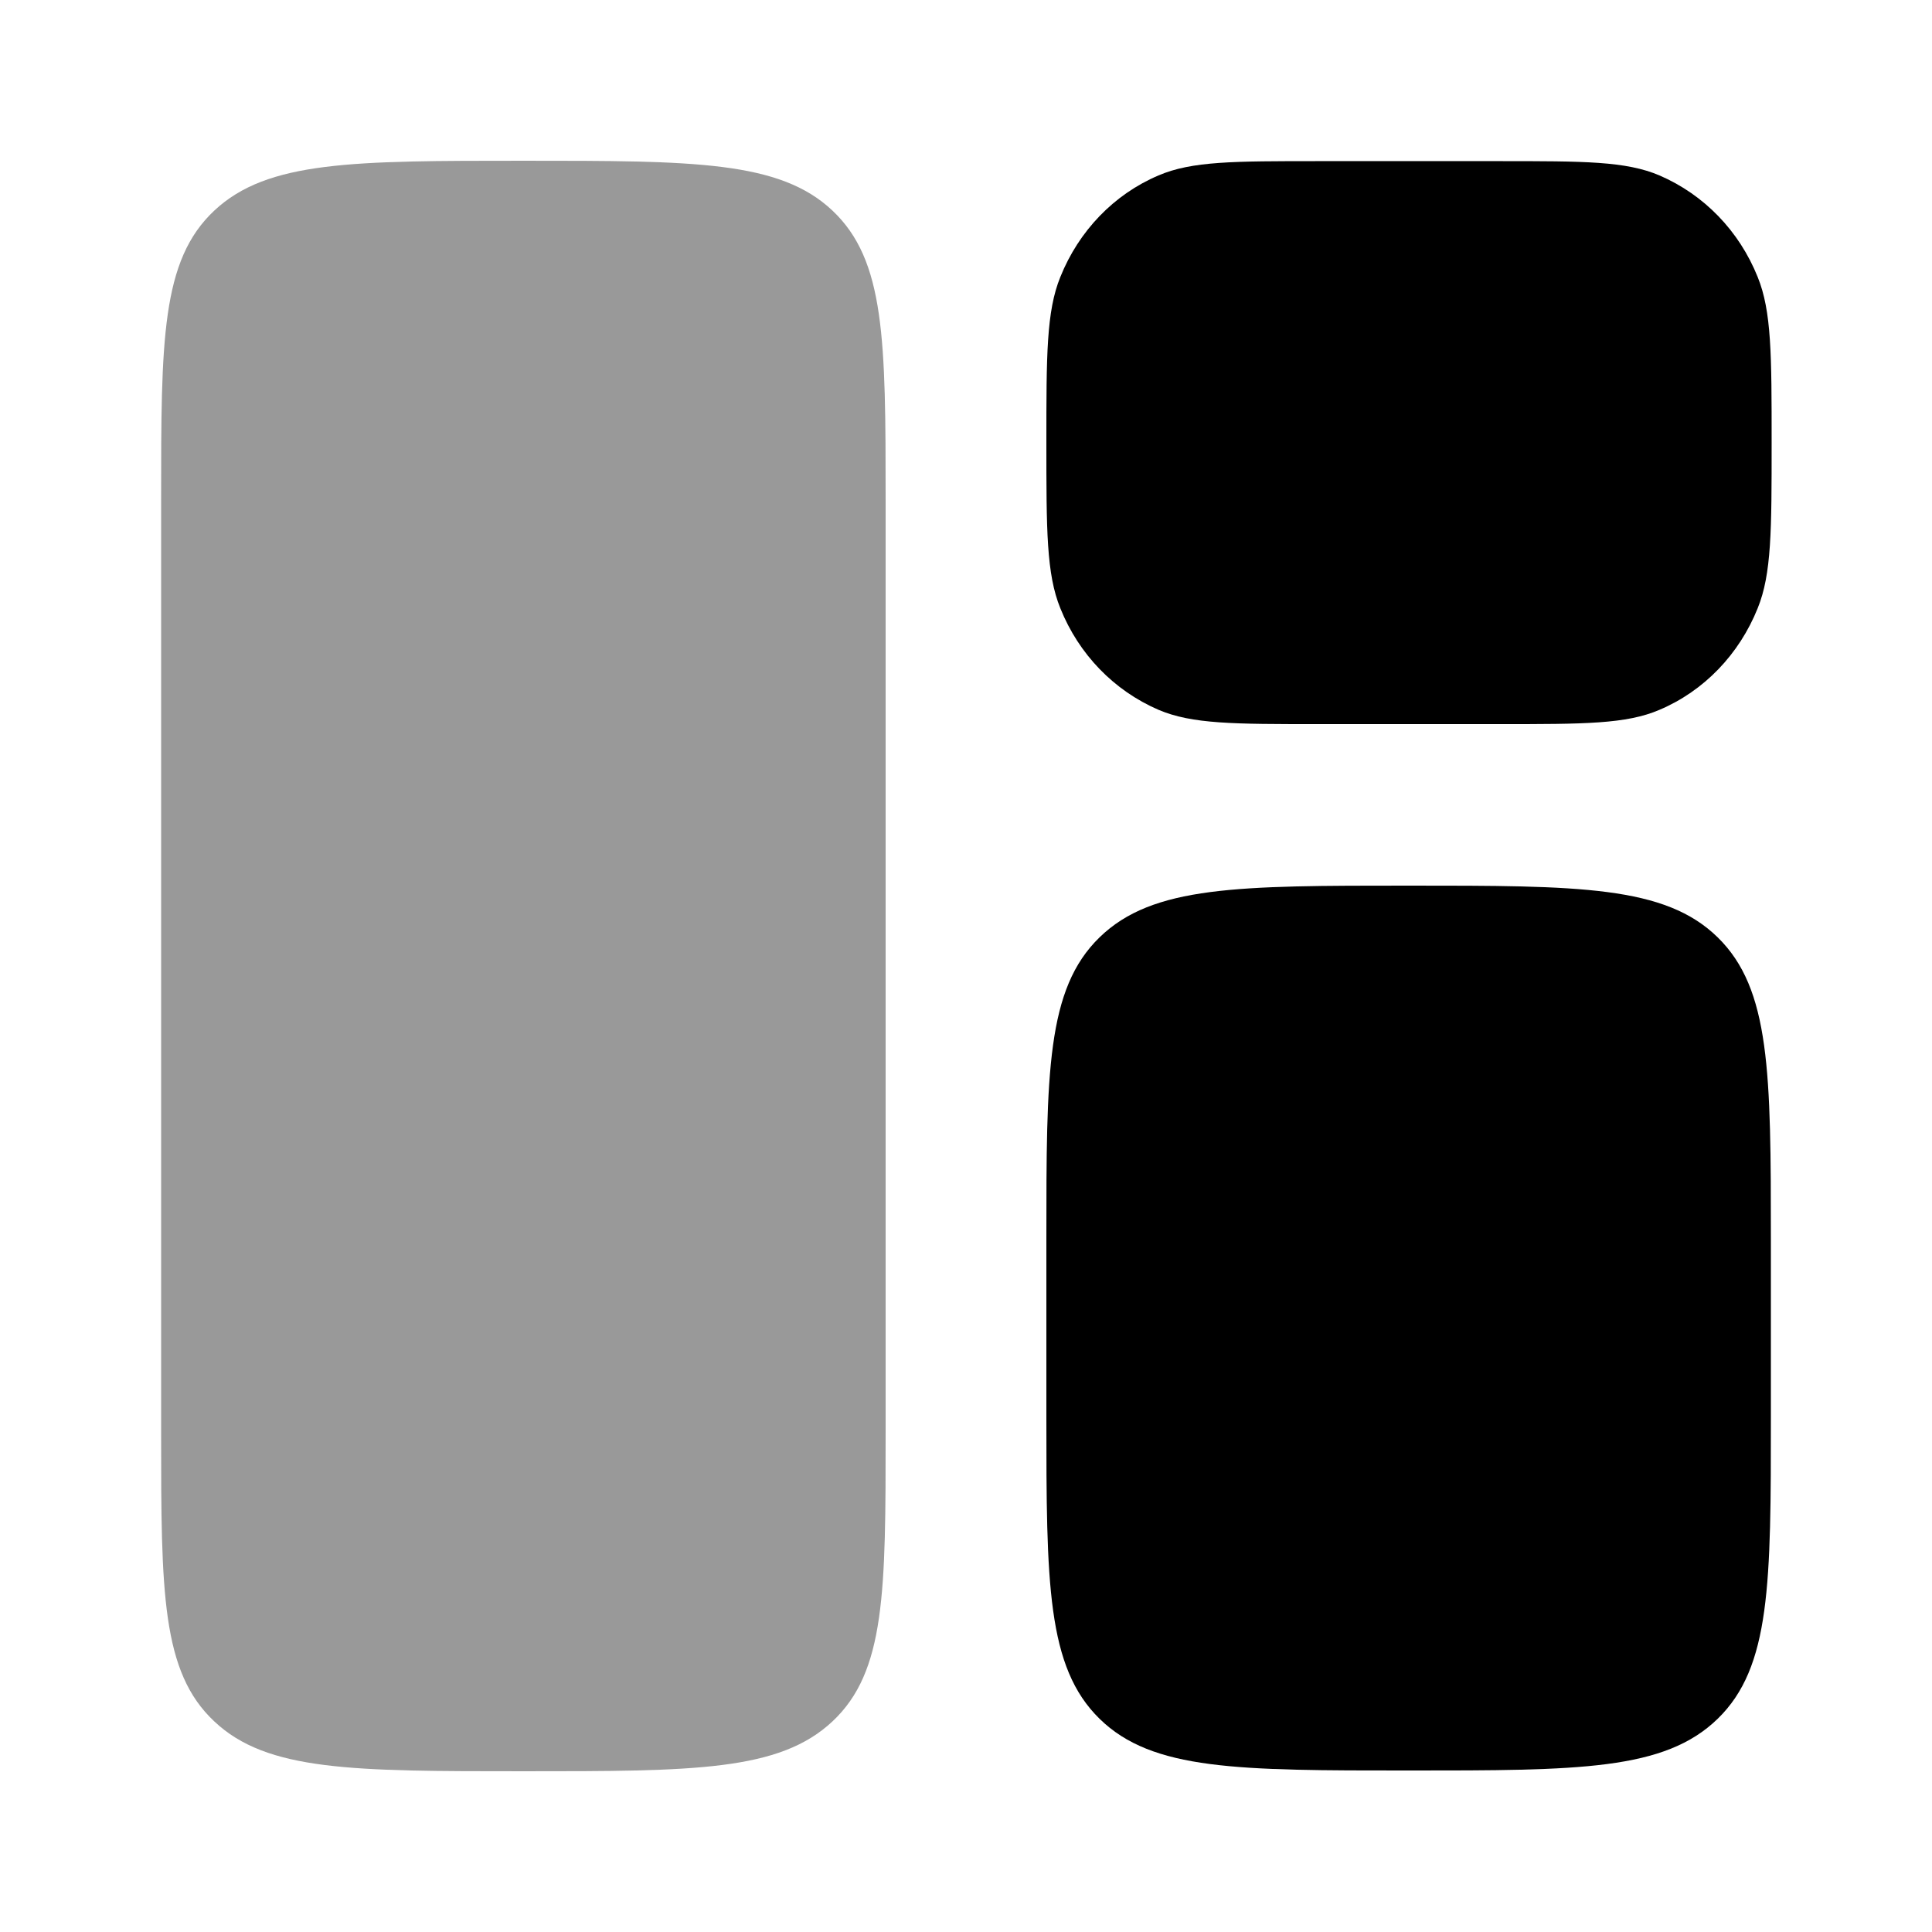 <svg xmlns="http://www.w3.org/2000/svg" viewBox="0 0 512 512"><!--!Font Awesome Pro 6.6.0 by @fontawesome - https://fontawesome.com License - https://fontawesome.com/license (Commercial License) Copyright 2024 Fonticons, Inc.--><path class="fa-secondary" opacity=".4" d="M42.7 132.5c0-42.3 0-63.5 14.1-76.7s36.7-13.2 81.9-13.2s67.9 0 81.9 13.2s14.1 34.3 14.1 76.7l0 247c0 42.3 0 63.5-14.1 76.7s-36.7 13.2-81.9 13.2s-67.9 0-81.9-13.2c-14-13.1-14.1-34.2-14.1-76.4l0-.2 0-247z"/><path class="fa-primary" d="M277.3 328.5c0-44.2 0-66.4 14.1-80.1s36.7-13.7 81.9-13.7s67.9 0 81.9 13.7s14.1 35.9 14.1 80.1v46.9c0 44.2 0 66.4-14.1 80.1s-36.7 13.7-81.9 13.7s-67.9 0-81.9-13.7s-14.1-35.9-14.1-80.1V328.5zm0-211.2c0-23.2 0-34.8 3.7-43.9c4.9-12.2 14.2-21.9 26-26.9c8.8-3.8 20-3.8 42.4-3.8h48c22.4 0 33.5 0 42.4 3.8c11.8 5.1 21.1 14.7 26 26.9c3.7 9.1 3.7 20.7 3.7 43.9s0 34.8-3.7 43.9c-4.9 12.2-14.2 21.9-26 26.9c-8.8 3.8-20 3.8-42.4 3.8h-48c-22.4 0-33.5 0-42.4-3.8c-11.8-5.1-21.1-14.7-26-26.9c-3.7-9.1-3.7-20.7-3.7-43.9z"/></svg>